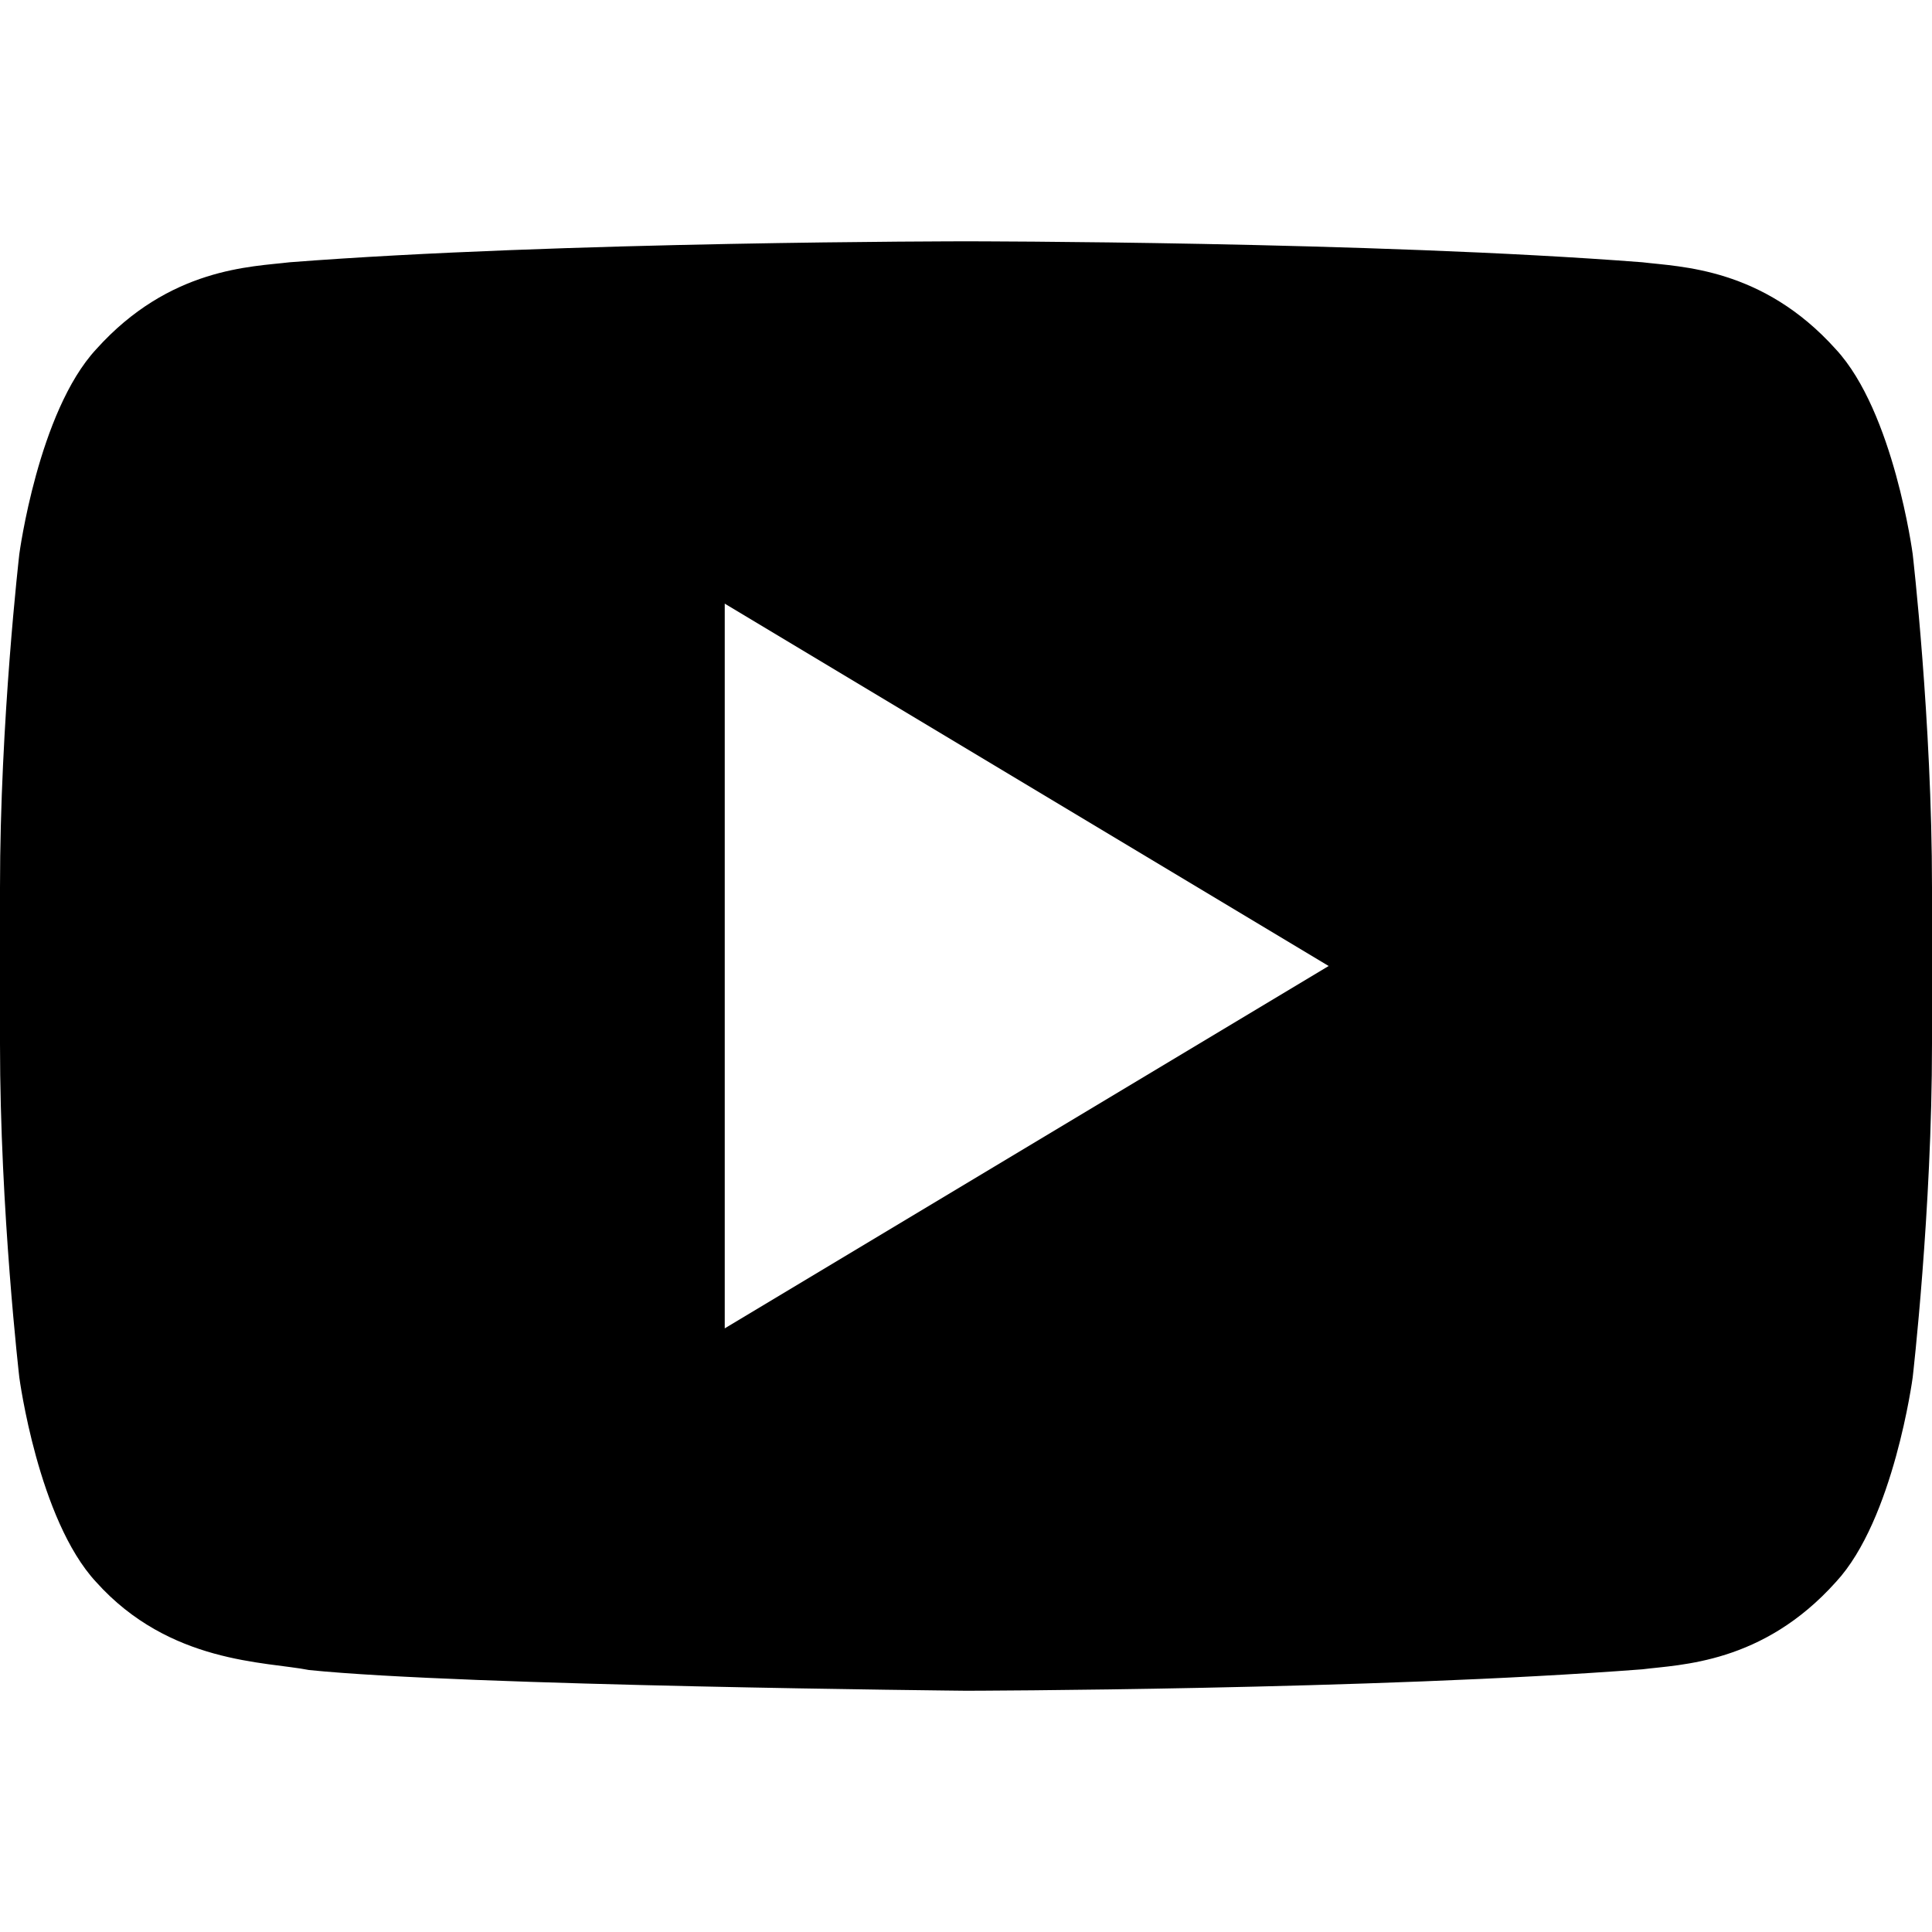 <svg xmlns="http://www.w3.org/2000/svg" viewBox="0 0 32 32" id="youtube"><path d="M30.409 5.787c-1.217-1.358-2.581-1.366-3.206-1.443-4.478-.347-11.196-.347-11.196-.347h-.015s-6.717 0-11.194.347c-.626.076-1.988.084-3.207 1.443C.633 6.823.32 9.177.32 9.177S0 11.939 0 14.701v2.589c0 2.764.32 5.525.32 5.525s.312 2.353 1.271 3.387c1.218 1.358 2.816 1.317 3.528 1.459 2.56.262 10.881.343 10.881.343s6.724-.012 11.203-.355c.625-.08 1.989-.088 3.206-1.447.958-1.034 1.271-3.387 1.271-3.387s.32-2.762.32-5.525v-2.589c0-2.763-.32-5.525-.32-5.525s-.312-2.353-1.271-3.389zM12.004 22.002V9.998L22.007 16l-10.003 6.002z"></path></svg>